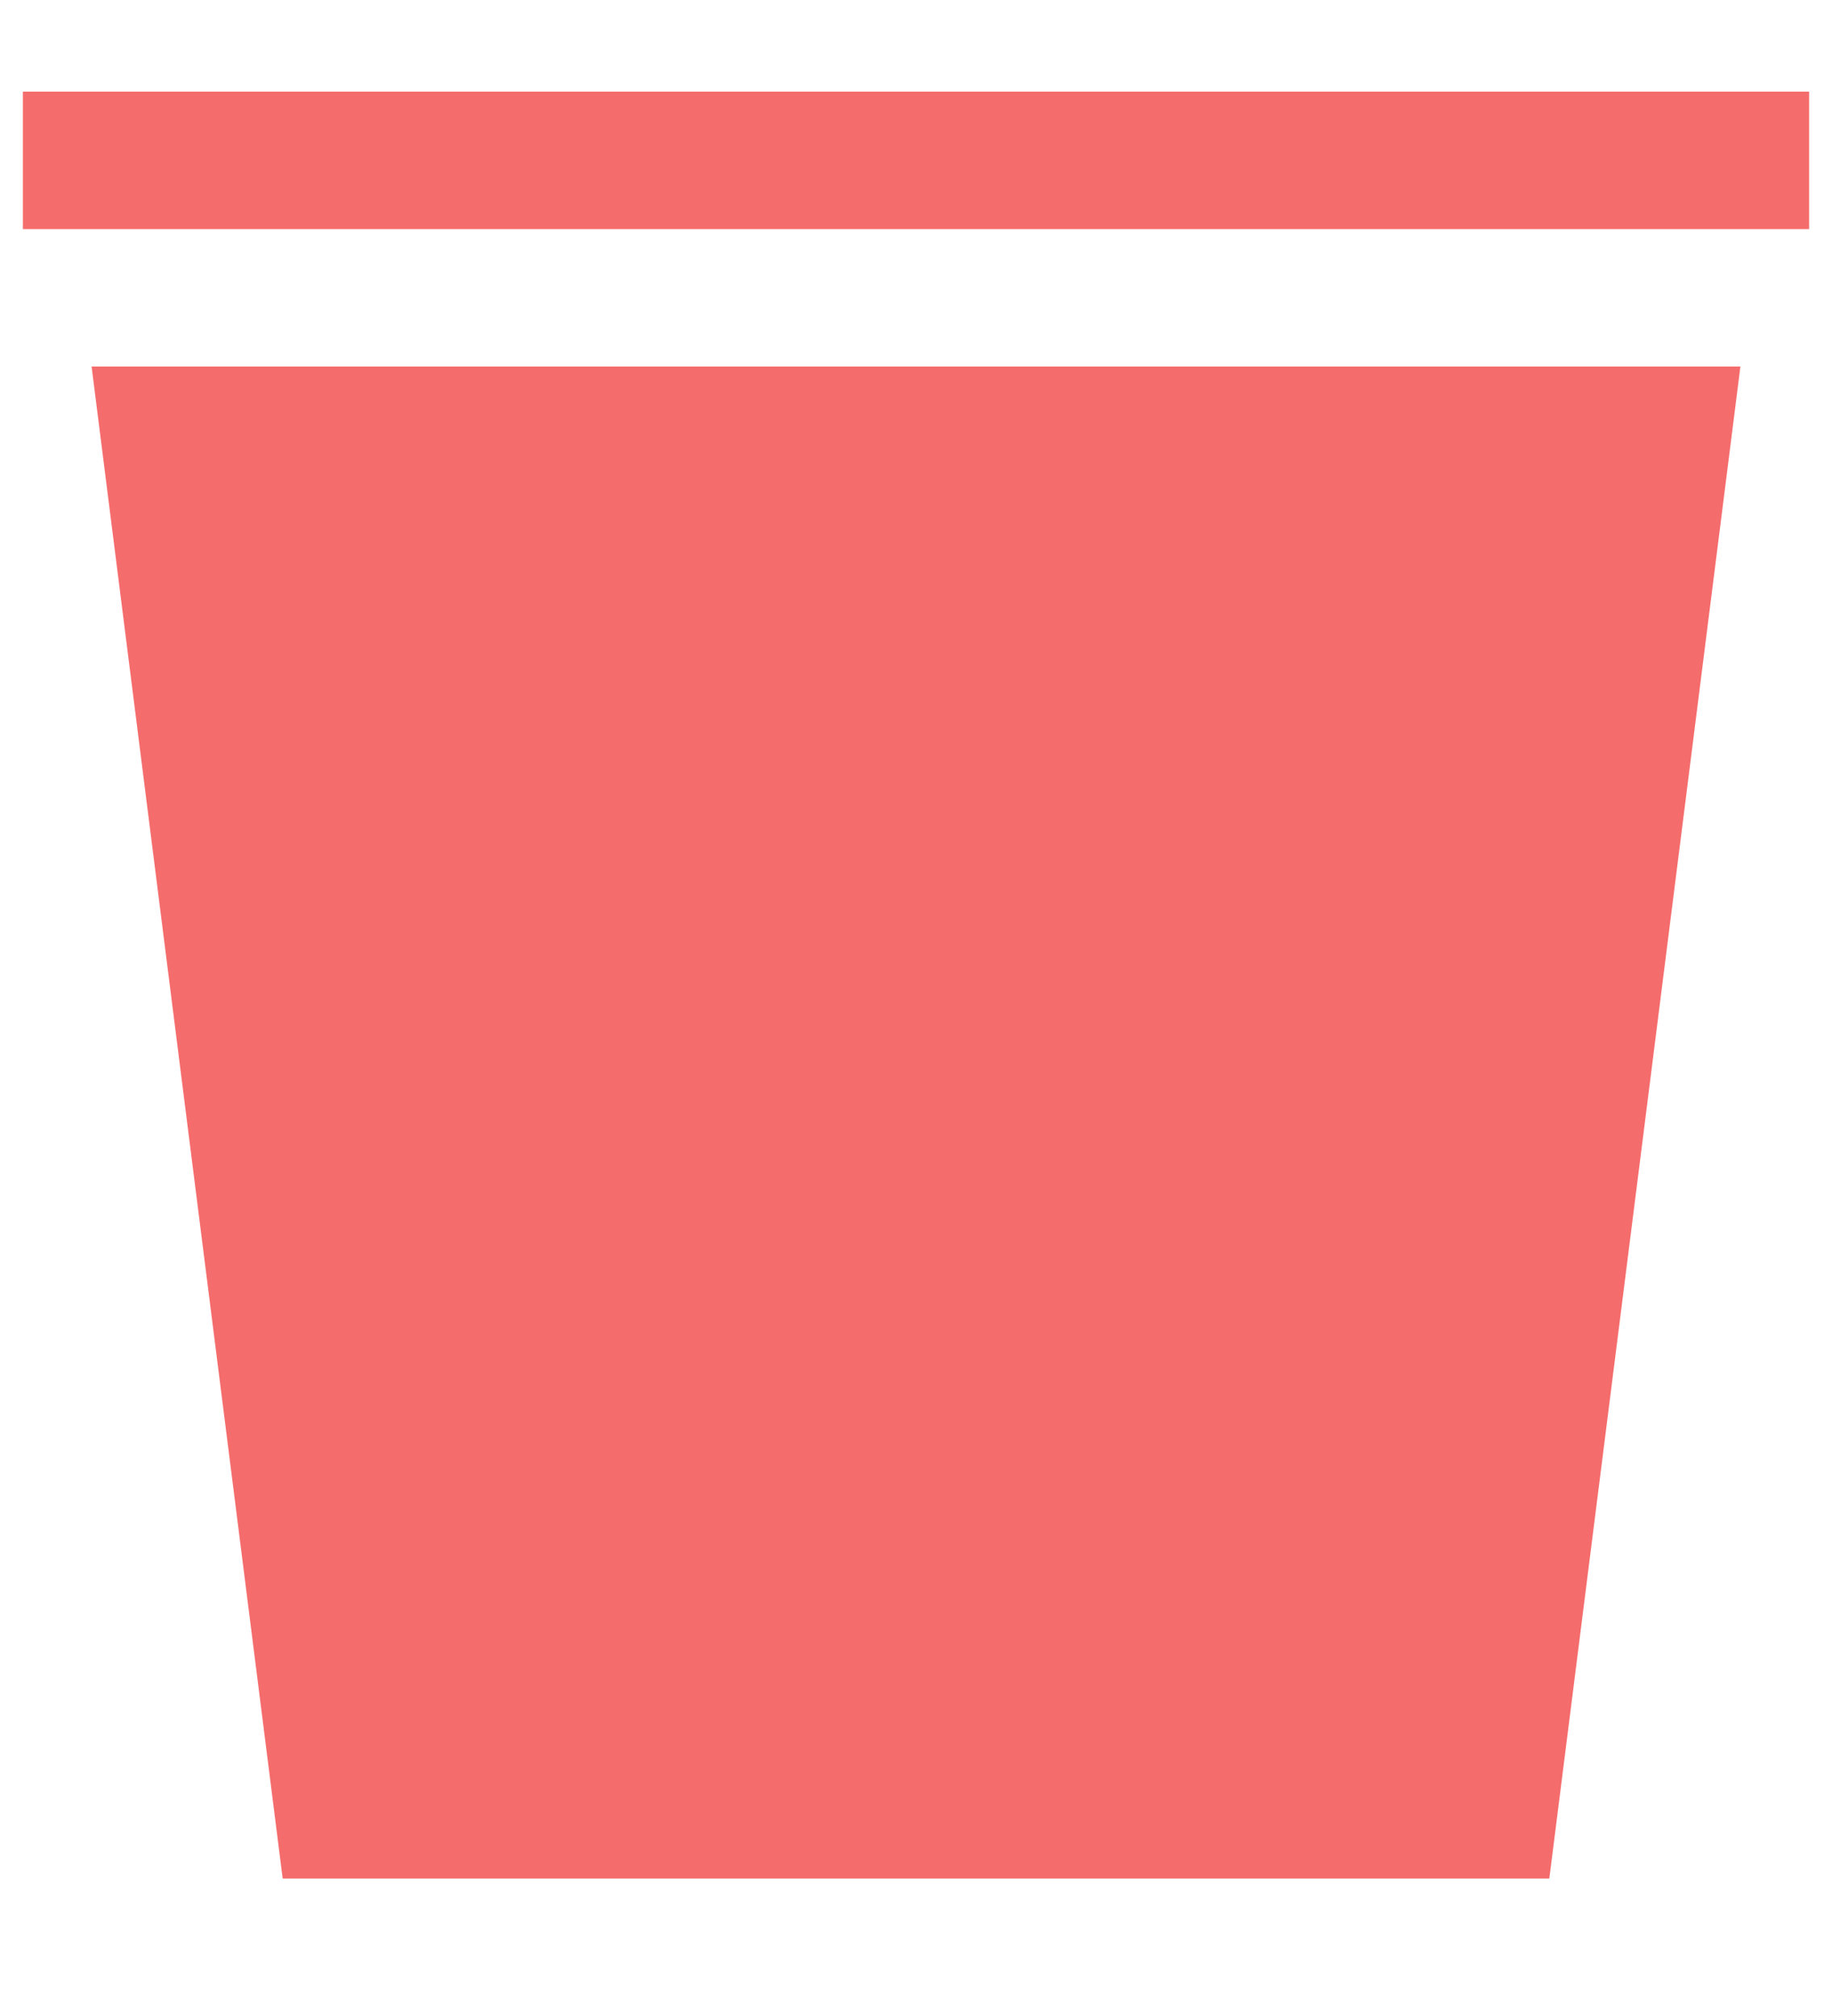 ﻿<?xml version="1.0" encoding="utf-8"?>
<svg version="1.1" xmlns:xlink="http://www.w3.org/1999/xlink" width="10px" height="11px" xmlns="http://www.w3.org/2000/svg">
  <g transform="matrix(1 0 0 1 -1488 -21 )">
    <path d="M 0.125 1.25  L 0.125 0.5  L 9.875 0.5  L 9.875 1.25  L 0.125 1.25  Z M 1.543 10.25  L 0.5 2  L 9.5 2  L 8.457 10.25  L 1.543 10.25  Z " fill-rule="nonzero" fill="#f56c6c" stroke="none" transform="matrix(1 0 0 1 1488 21 )" />
  </g>
</svg>